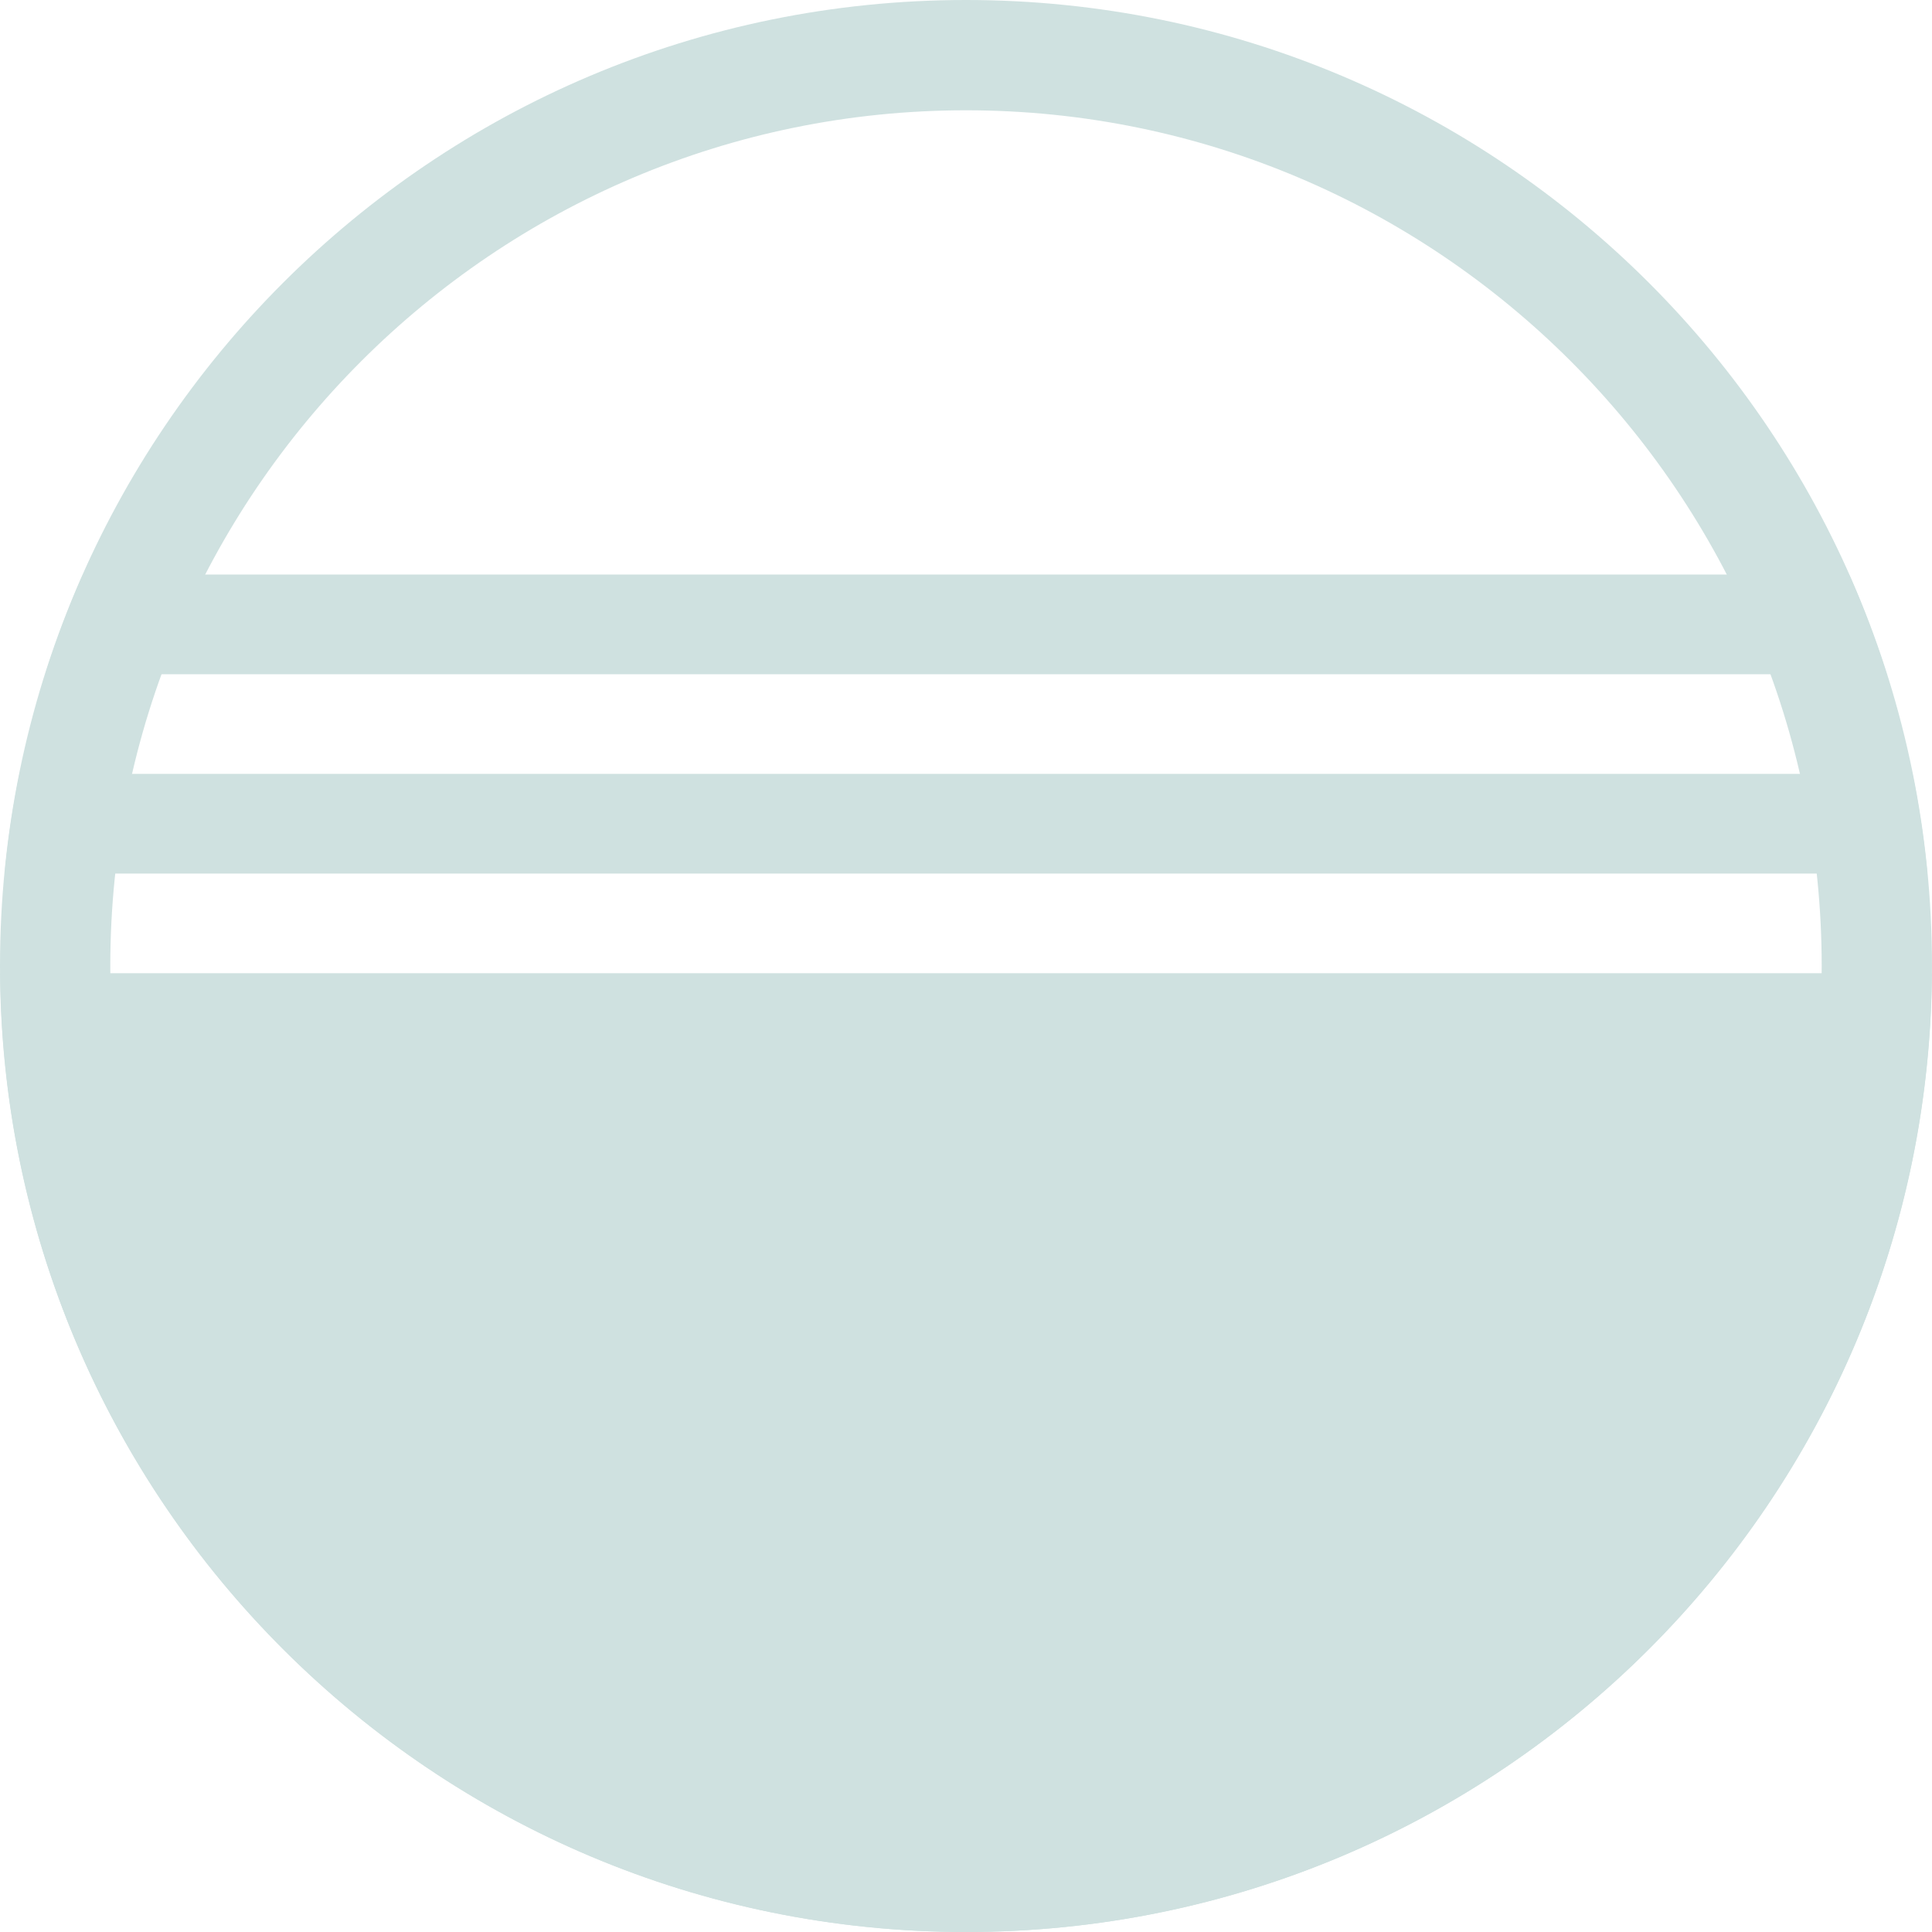 <?xml version="1.0" encoding="utf-8"?>
<!-- Generator: Adobe Illustrator 16.2.1, SVG Export Plug-In . SVG Version: 6.00 Build 0)  -->
<!DOCTYPE svg PUBLIC "-//W3C//DTD SVG 1.1//EN" "http://www.w3.org/Graphics/SVG/1.1/DTD/svg11.dtd">
<svg version="1.1" id="Layer_1" xmlns="http://www.w3.org/2000/svg" xmlns:xlink="http://www.w3.org/1999/xlink" x="0px" y="0px"
	 width="140.136px" height="140.136px" viewBox="0 0 140.136 140.136" enable-background="new 0 0 140.136 140.136"
	 xml:space="preserve">
<g>
	<path fill="#CFE1E0" d="M70.067,8c34.225,0,62.068,27.844,62.068,62.068c0,34.225-27.844,62.068-62.068,62.068
		C35.844,132.136,8,104.292,8,70.068C8,35.844,35.844,8,70.067,8 M70.067,0C31.37,0,0,31.371,0,70.068
		c0,38.698,31.37,70.068,70.067,70.068c38.698,0,70.068-31.37,70.068-70.068C140.136,31.371,108.766,0,70.067,0L70.067,0z"/>
</g>
<g>
	<path fill-rule="evenodd" clip-rule="evenodd" fill="#CFE1E0" d="M136.854,48.904c-0.784-2.47-1.689-4.886-2.73-7.229H6.013
		c-1.041,2.344-1.946,4.76-2.73,7.229H136.854z"/>
	<path fill-rule="evenodd" clip-rule="evenodd" fill="#CFE1E0" d="M139.801,63.363c-0.234-2.449-0.596-4.86-1.076-7.229H1.411
		c-0.48,2.369-0.842,4.78-1.076,7.229H139.801z"/>
	<path fill-rule="evenodd" clip-rule="evenodd" fill="#CFE1E0" d="M0.014,70.592c0.283,38.455,31.532,69.544,70.054,69.544
		c38.522,0,69.771-31.089,70.055-69.544H0.014z"/>
</g>
</svg>
